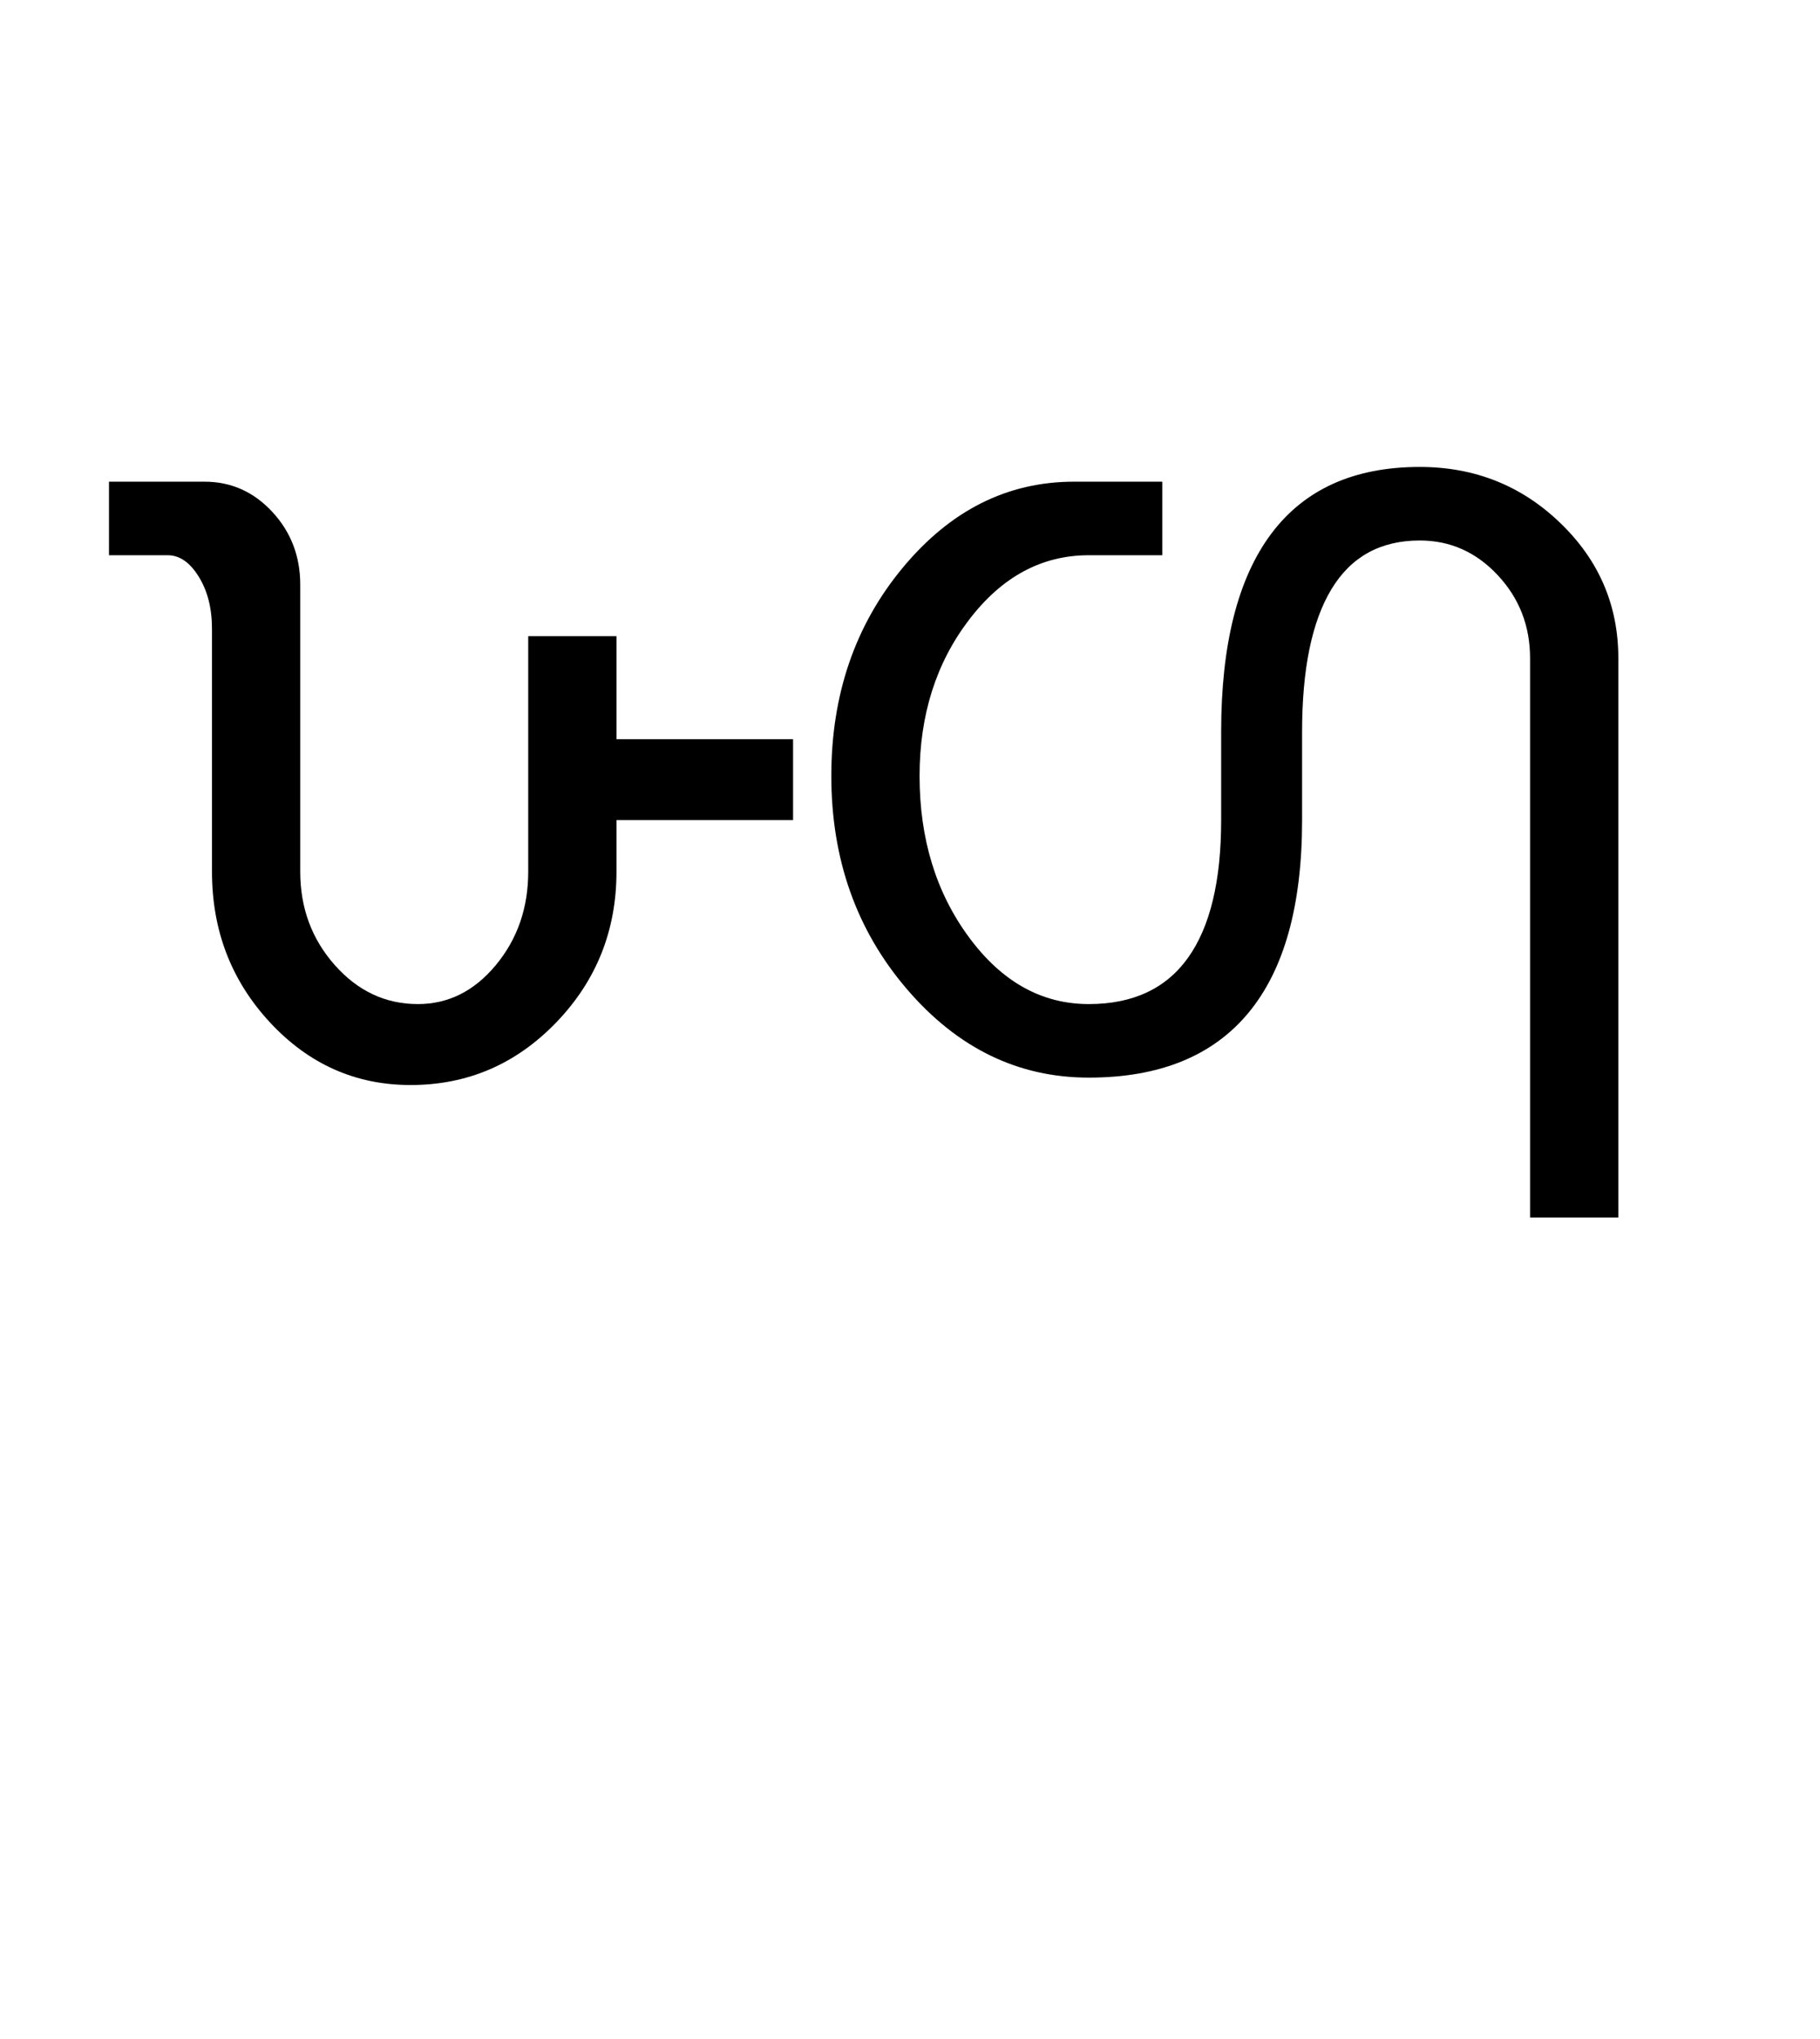 <?xml version="1.0" encoding="UTF-8"?>
<svg xmlns="http://www.w3.org/2000/svg" xmlns:xlink="http://www.w3.org/1999/xlink" width="380.195pt" height="425.75pt" viewBox="0 0 380.195 425.75" version="1.1">
<defs>
<g>
<symbol overflow="visible" id="glyph0-0">
<path style="stroke:none;" d="M 8.297 0 L 8.297 -170.562 L 75.297 -170.562 L 75.297 0 Z M 16.594 -8.297 L 67 -8.297 L 67 -162.266 L 16.594 -162.266 Z M 16.594 -8.297 "/>
</symbol>
<symbol overflow="visible" id="glyph0-1">
<path style="stroke:none;" d="M 28.281 -72.219 L 28.281 -122.922 C 28.281 -127.234 27.352 -130.875 25.5 -133.844 C 23.656 -136.812 21.504 -138.297 19.047 -138.297 L 6.766 -138.297 L 6.766 -153.656 L 26.734 -153.656 C 32.266 -153.656 36.977 -151.555 40.875 -147.359 C 44.77 -143.16 46.719 -138.094 46.719 -132.156 L 46.719 -72.219 C 46.719 -64.633 49.125 -58.129 53.938 -52.703 C 58.75 -47.273 64.535 -44.562 71.297 -44.562 C 77.648 -44.562 83.078 -47.273 87.578 -52.703 C 92.086 -58.129 94.344 -64.633 94.344 -72.219 L 94.344 -121.391 L 112.781 -121.391 L 112.781 -99.875 L 149.672 -99.875 L 149.672 -82.984 L 112.781 -82.984 L 112.781 -72.219 C 112.781 -59.926 108.582 -49.426 100.188 -40.719 C 91.789 -32.008 81.648 -27.656 69.766 -27.656 C 58.285 -27.656 48.5 -32.008 40.406 -40.719 C 32.32 -49.426 28.281 -59.926 28.281 -72.219 Z M 28.281 -72.219 "/>
</symbol>
<symbol overflow="visible" id="glyph0-2">
<path style="stroke:none;" d="M 14.141 -92.203 C 14.141 -109.203 19.109 -123.691 29.047 -135.672 C 38.984 -147.66 50.914 -153.656 64.844 -153.656 L 83.281 -153.656 L 83.281 -138.297 L 67.922 -138.297 C 58.086 -138.297 49.738 -133.785 42.875 -124.766 C 36.008 -115.754 32.578 -104.898 32.578 -92.203 C 32.578 -79.086 36.008 -67.867 42.875 -58.547 C 49.738 -49.223 58.086 -44.562 67.922 -44.562 C 77.141 -44.562 84.051 -47.785 88.656 -54.234 C 93.27 -60.691 95.578 -70.273 95.578 -82.984 L 95.578 -101.422 C 95.578 -119.648 99.055 -133.426 106.016 -142.75 C 112.984 -152.07 123.332 -156.734 137.062 -156.734 C 148.539 -156.734 158.32 -152.836 166.406 -145.047 C 174.5 -137.266 178.547 -127.844 178.547 -116.781 L 178.547 0 L 160.109 0 L 160.109 -116.781 C 160.109 -123.539 157.852 -129.328 153.344 -134.141 C 148.844 -138.961 143.414 -141.375 137.062 -141.375 C 128.863 -141.375 122.719 -137.988 118.625 -131.219 C 114.531 -124.457 112.484 -114.523 112.484 -101.422 L 112.484 -82.984 C 112.484 -65.148 108.742 -51.727 101.266 -42.719 C 93.785 -33.707 82.672 -29.203 67.922 -29.203 C 53.172 -29.203 40.52 -35.348 29.969 -47.641 C 19.414 -59.93 14.141 -74.785 14.141 -92.203 Z M 14.141 -92.203 "/>
</symbol>
</g>
</defs>
<g id="surface1">
<rect x="0" y="0" width="380.195" height="425.75" style="fill:rgb(100%,100%,100%);fill-opacity:1;stroke:none;"/>
<g style="fill:rgb(0%,0%,0%);fill-opacity:1;">
  <use xlink:href="#glyph0-1" x="16" y="254.25"/>
  <use xlink:href="#glyph0-2" x="159.52" y="254.25"/>
</g>
</g>
</svg>
